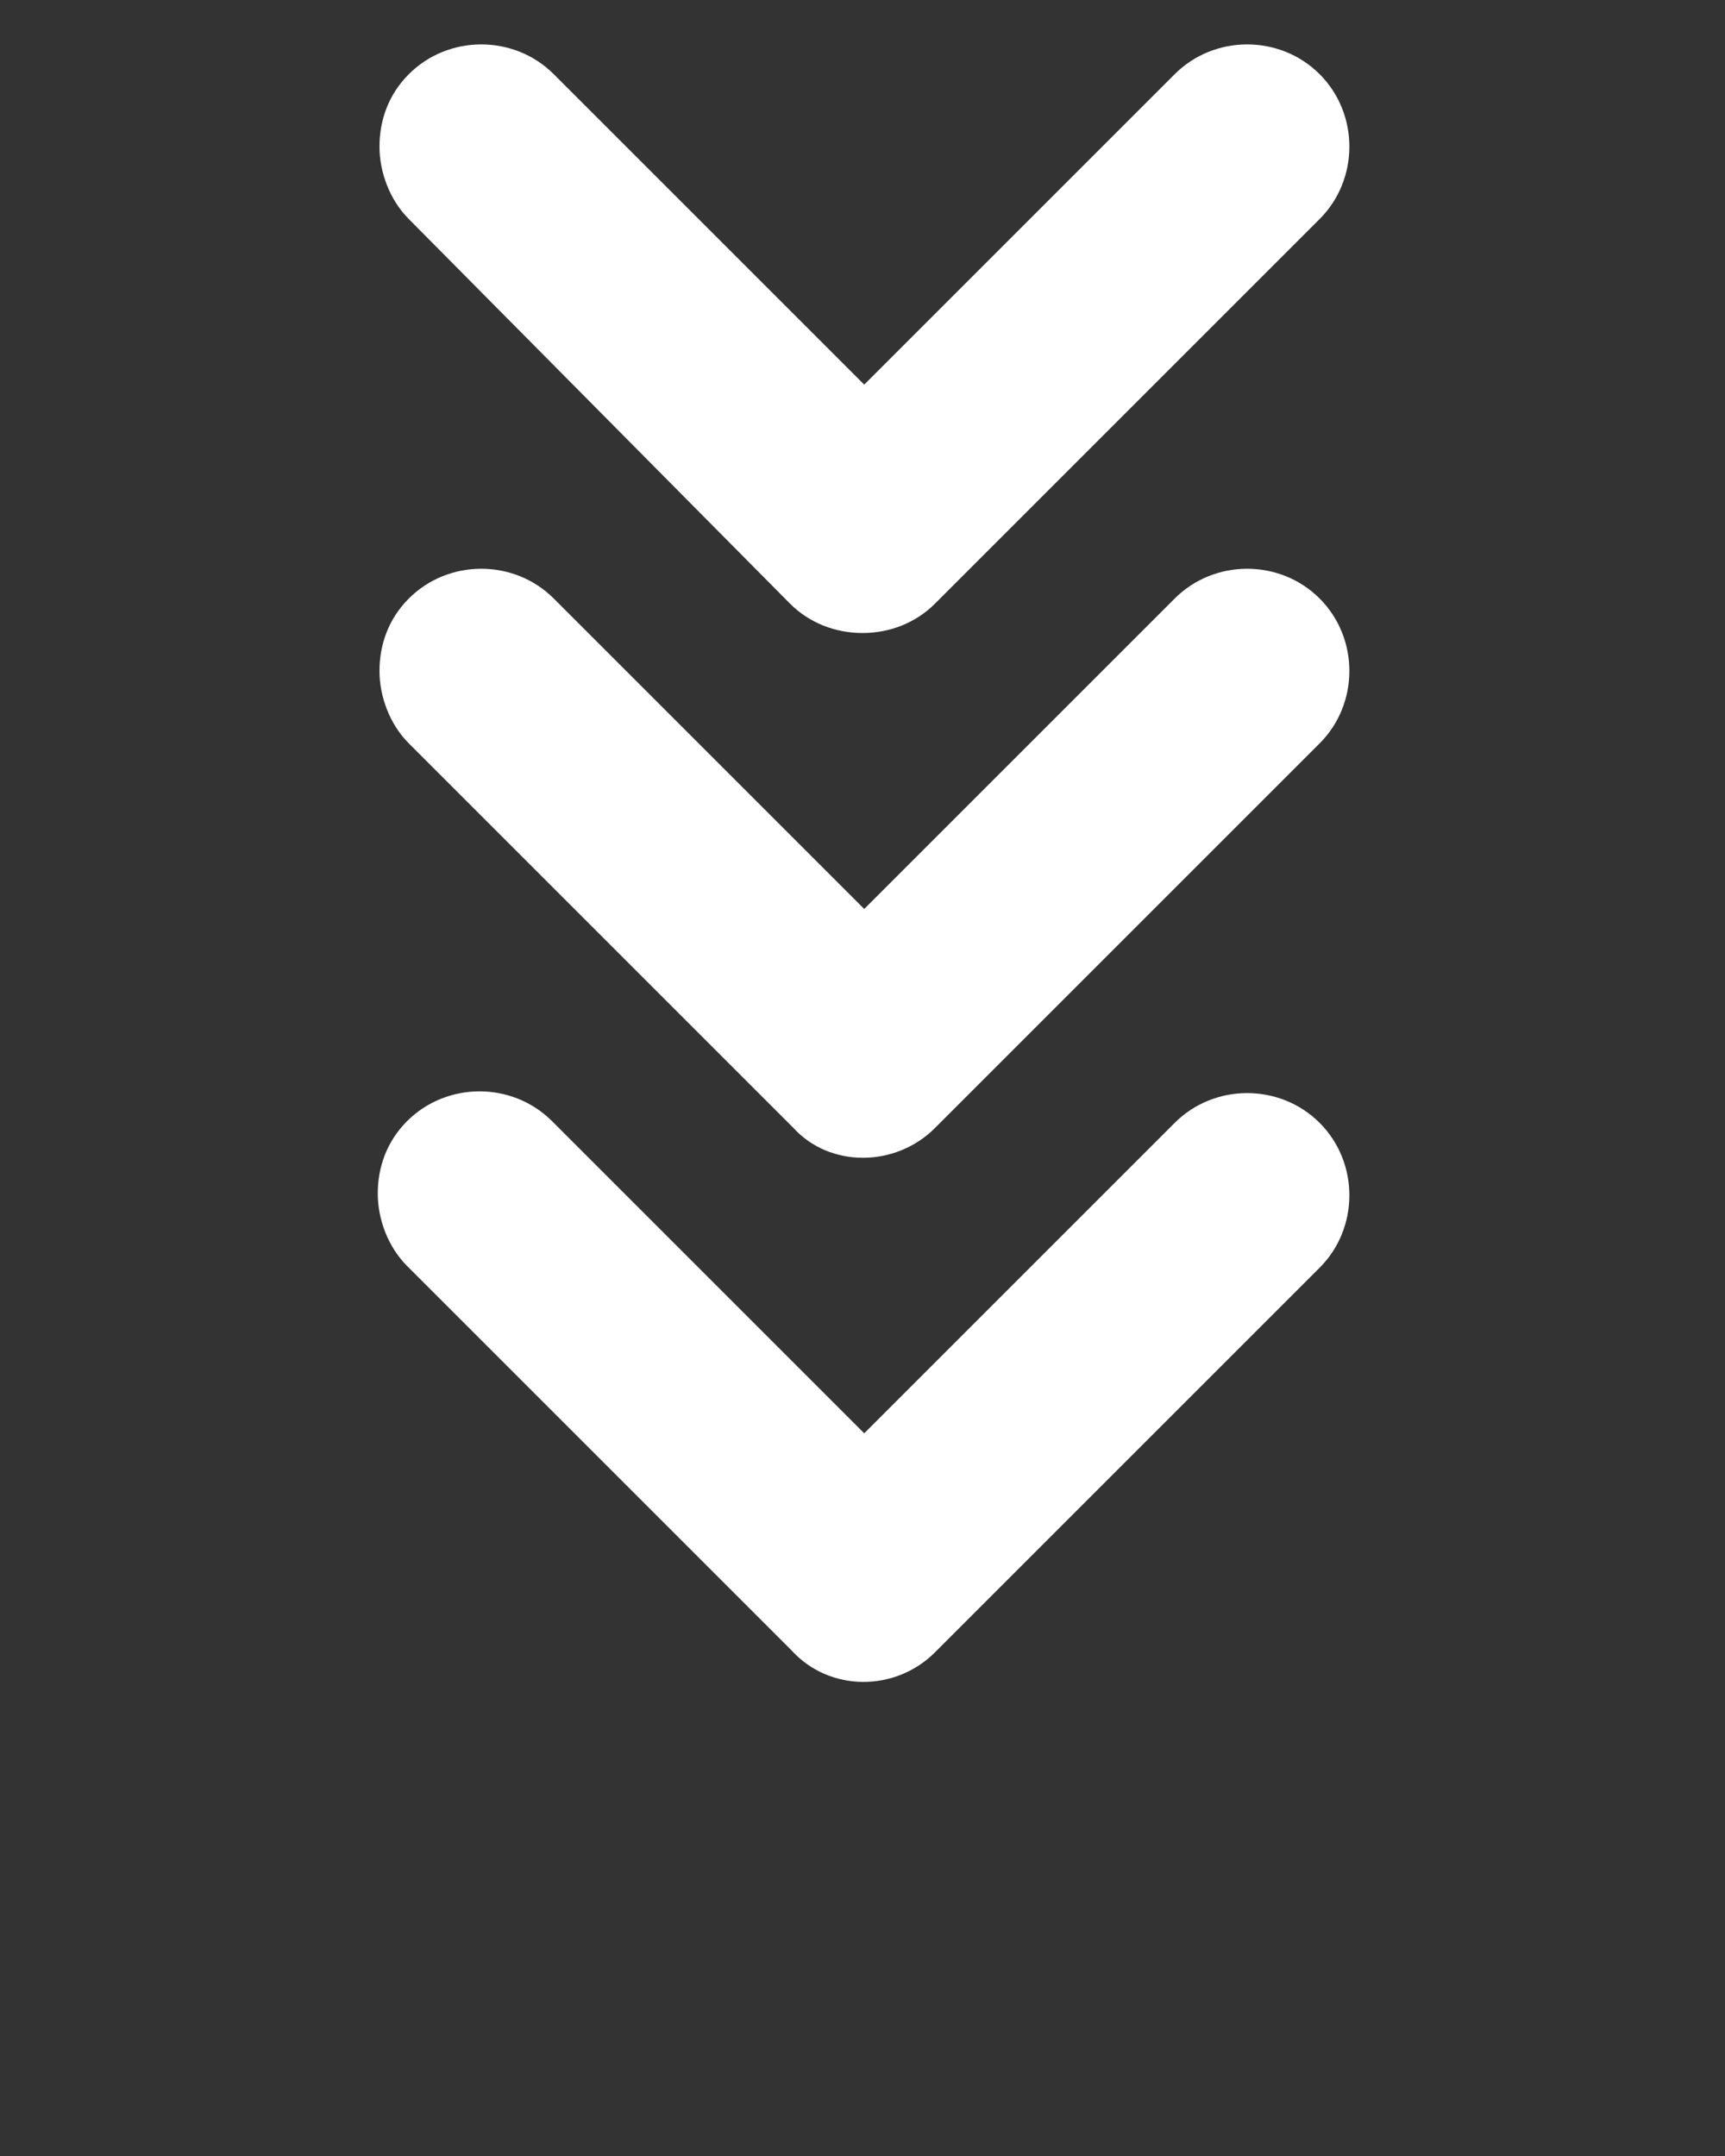 <?xml version="1.0" encoding="utf-8"?>
<!-- Generator: Adobe Illustrator 23.1.1, SVG Export Plug-In . SVG Version: 6.00 Build 0)  -->
<svg version="1.1" xmlns="http://www.w3.org/2000/svg" xmlns:xlink="http://www.w3.org/1999/xlink" x="0px" y="0px"
	 viewBox="0 0 100 125" style="enable-background:new 0 0 100 125;" xml:space="preserve">
<rect x="0" y="0" width="100" height="125" fill="#333333" stroke="none"/>
<style type="text/css">
	.st0{fill:#FFFFFF;}
</style>
<g id="Layer_2">
</g>
<g id="Layer_1">
	<g>
		<path class="st0" d="M50,36.7c1.6,0,3.1-0.6,4.2-1.7l22.3-22.3c2.3-2.3,2.3-6.1,0-8.4s-6.1-2.3-8.4,0l-18,18l-18-18
			C29.8,2,26,2,23.7,4.3C22.5,5.5,22,7,22,8.5s0.6,3.1,1.7,4.2L45.8,35C46.9,36.1,48.4,36.7,50,36.7z"/>
		<path class="st0" d="M54.2,65.4l22.3-22.3c2.3-2.3,2.3-6.1,0-8.4s-6.1-2.3-8.4,0l-18,18l-18-18c-2.3-2.3-6.1-2.3-8.4,0
			c-1.2,1.2-1.7,2.7-1.7,4.2s0.6,3.1,1.7,4.2L46,65.4C48.1,67.7,51.9,67.7,54.2,65.4z"/>
		<path class="st0" d="M54.2,95.8l22.3-22.3c2.3-2.3,2.3-6.1,0-8.4c-2.3-2.3-6.1-2.3-8.4,0l-18,18L32,65c-2.3-2.3-6.1-2.3-8.4,0
			c-1.2,1.2-1.7,2.7-1.7,4.2s0.6,3.1,1.7,4.2l22.3,22.3C48.1,98.1,51.9,98.1,54.2,95.8z"/>
	</g>
</g>
</svg>
